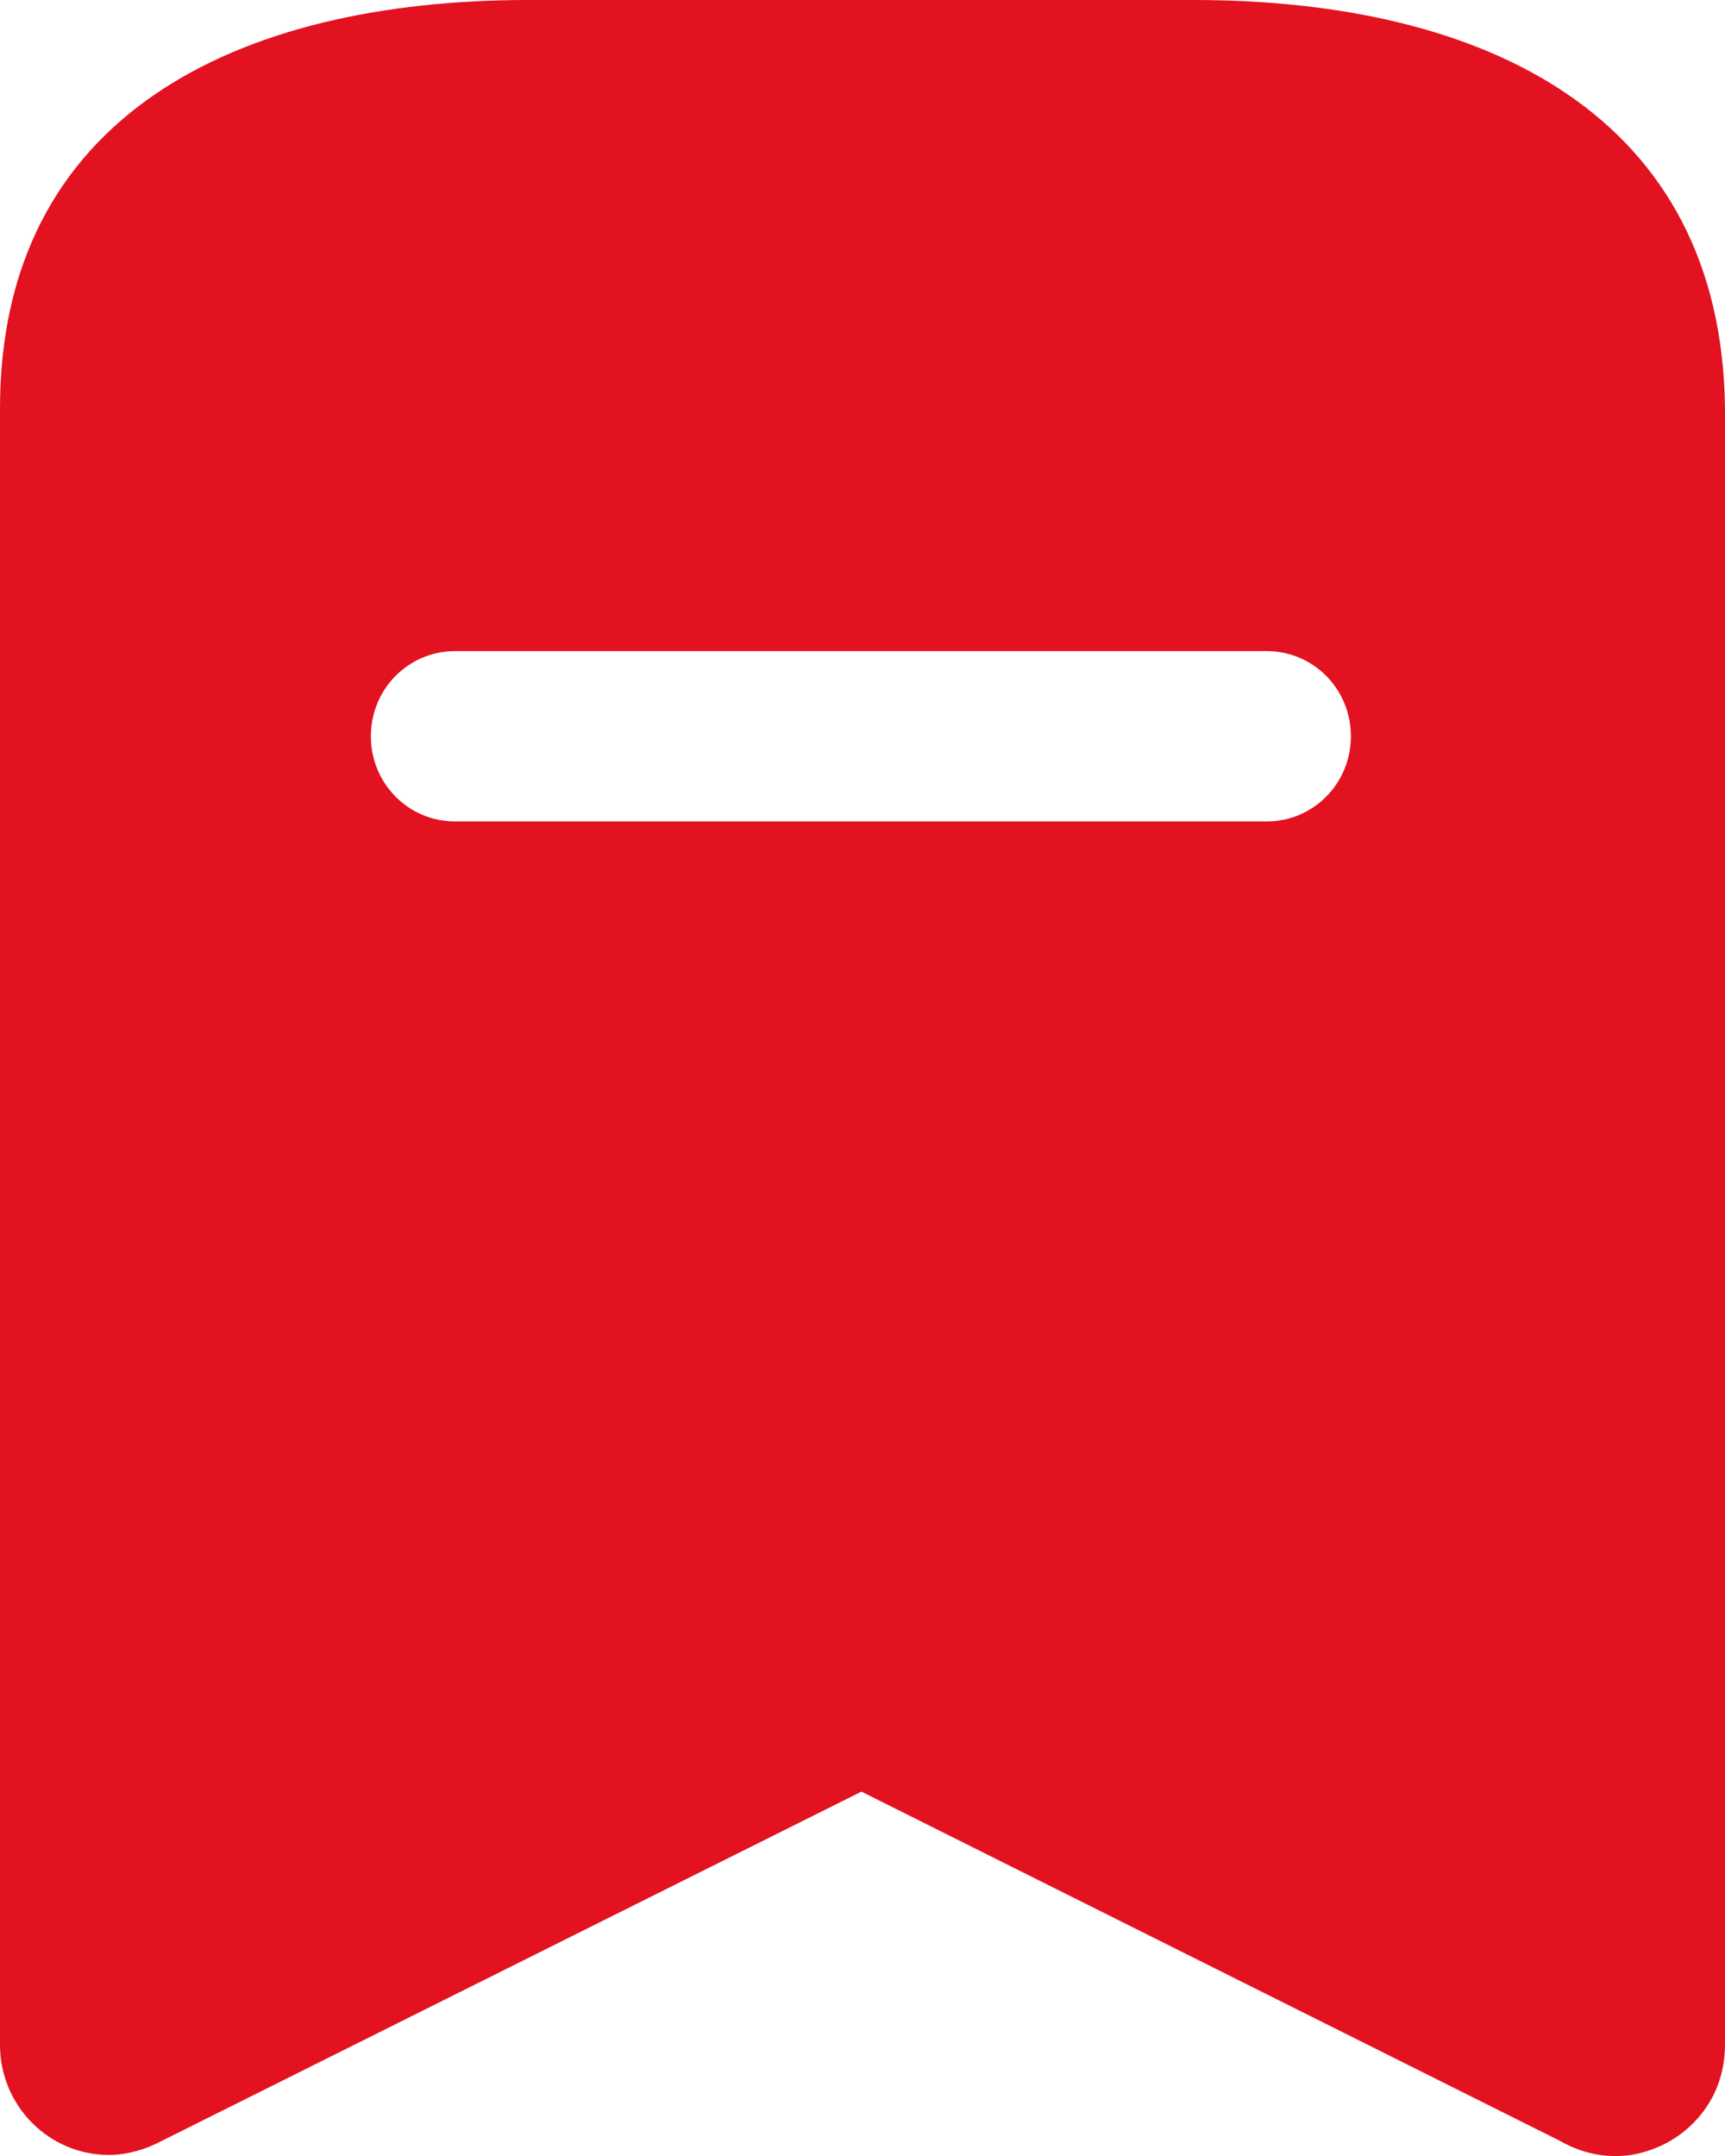 <svg width="16" height="20" viewBox="0 0 16 20" fill="none" xmlns="http://www.w3.org/2000/svg">
<path fill-rule="evenodd" clip-rule="evenodd" d="M4.9 0H11.07C13.78 0 15.97 1.07 16 3.79V18.97C16 19.14 15.96 19.31 15.88 19.46C15.75 19.7 15.53 19.88 15.26 19.96C15 20.04 14.71 20 14.47 19.86L7.99 16.62L1.5 19.86C1.351 19.939 1.18 19.99 1.01 19.99C0.45 19.99 0 19.53 0 18.97V3.79C0 1.07 2.2 0 4.9 0ZM4.22 7.62H11.75C12.18 7.62 12.53 7.269 12.53 6.83C12.53 6.39 12.18 6.04 11.75 6.04H4.22C3.79 6.04 3.44 6.39 3.44 6.83C3.44 7.269 3.79 7.62 4.22 7.62Z" fill="#E21221"/>
</svg>

